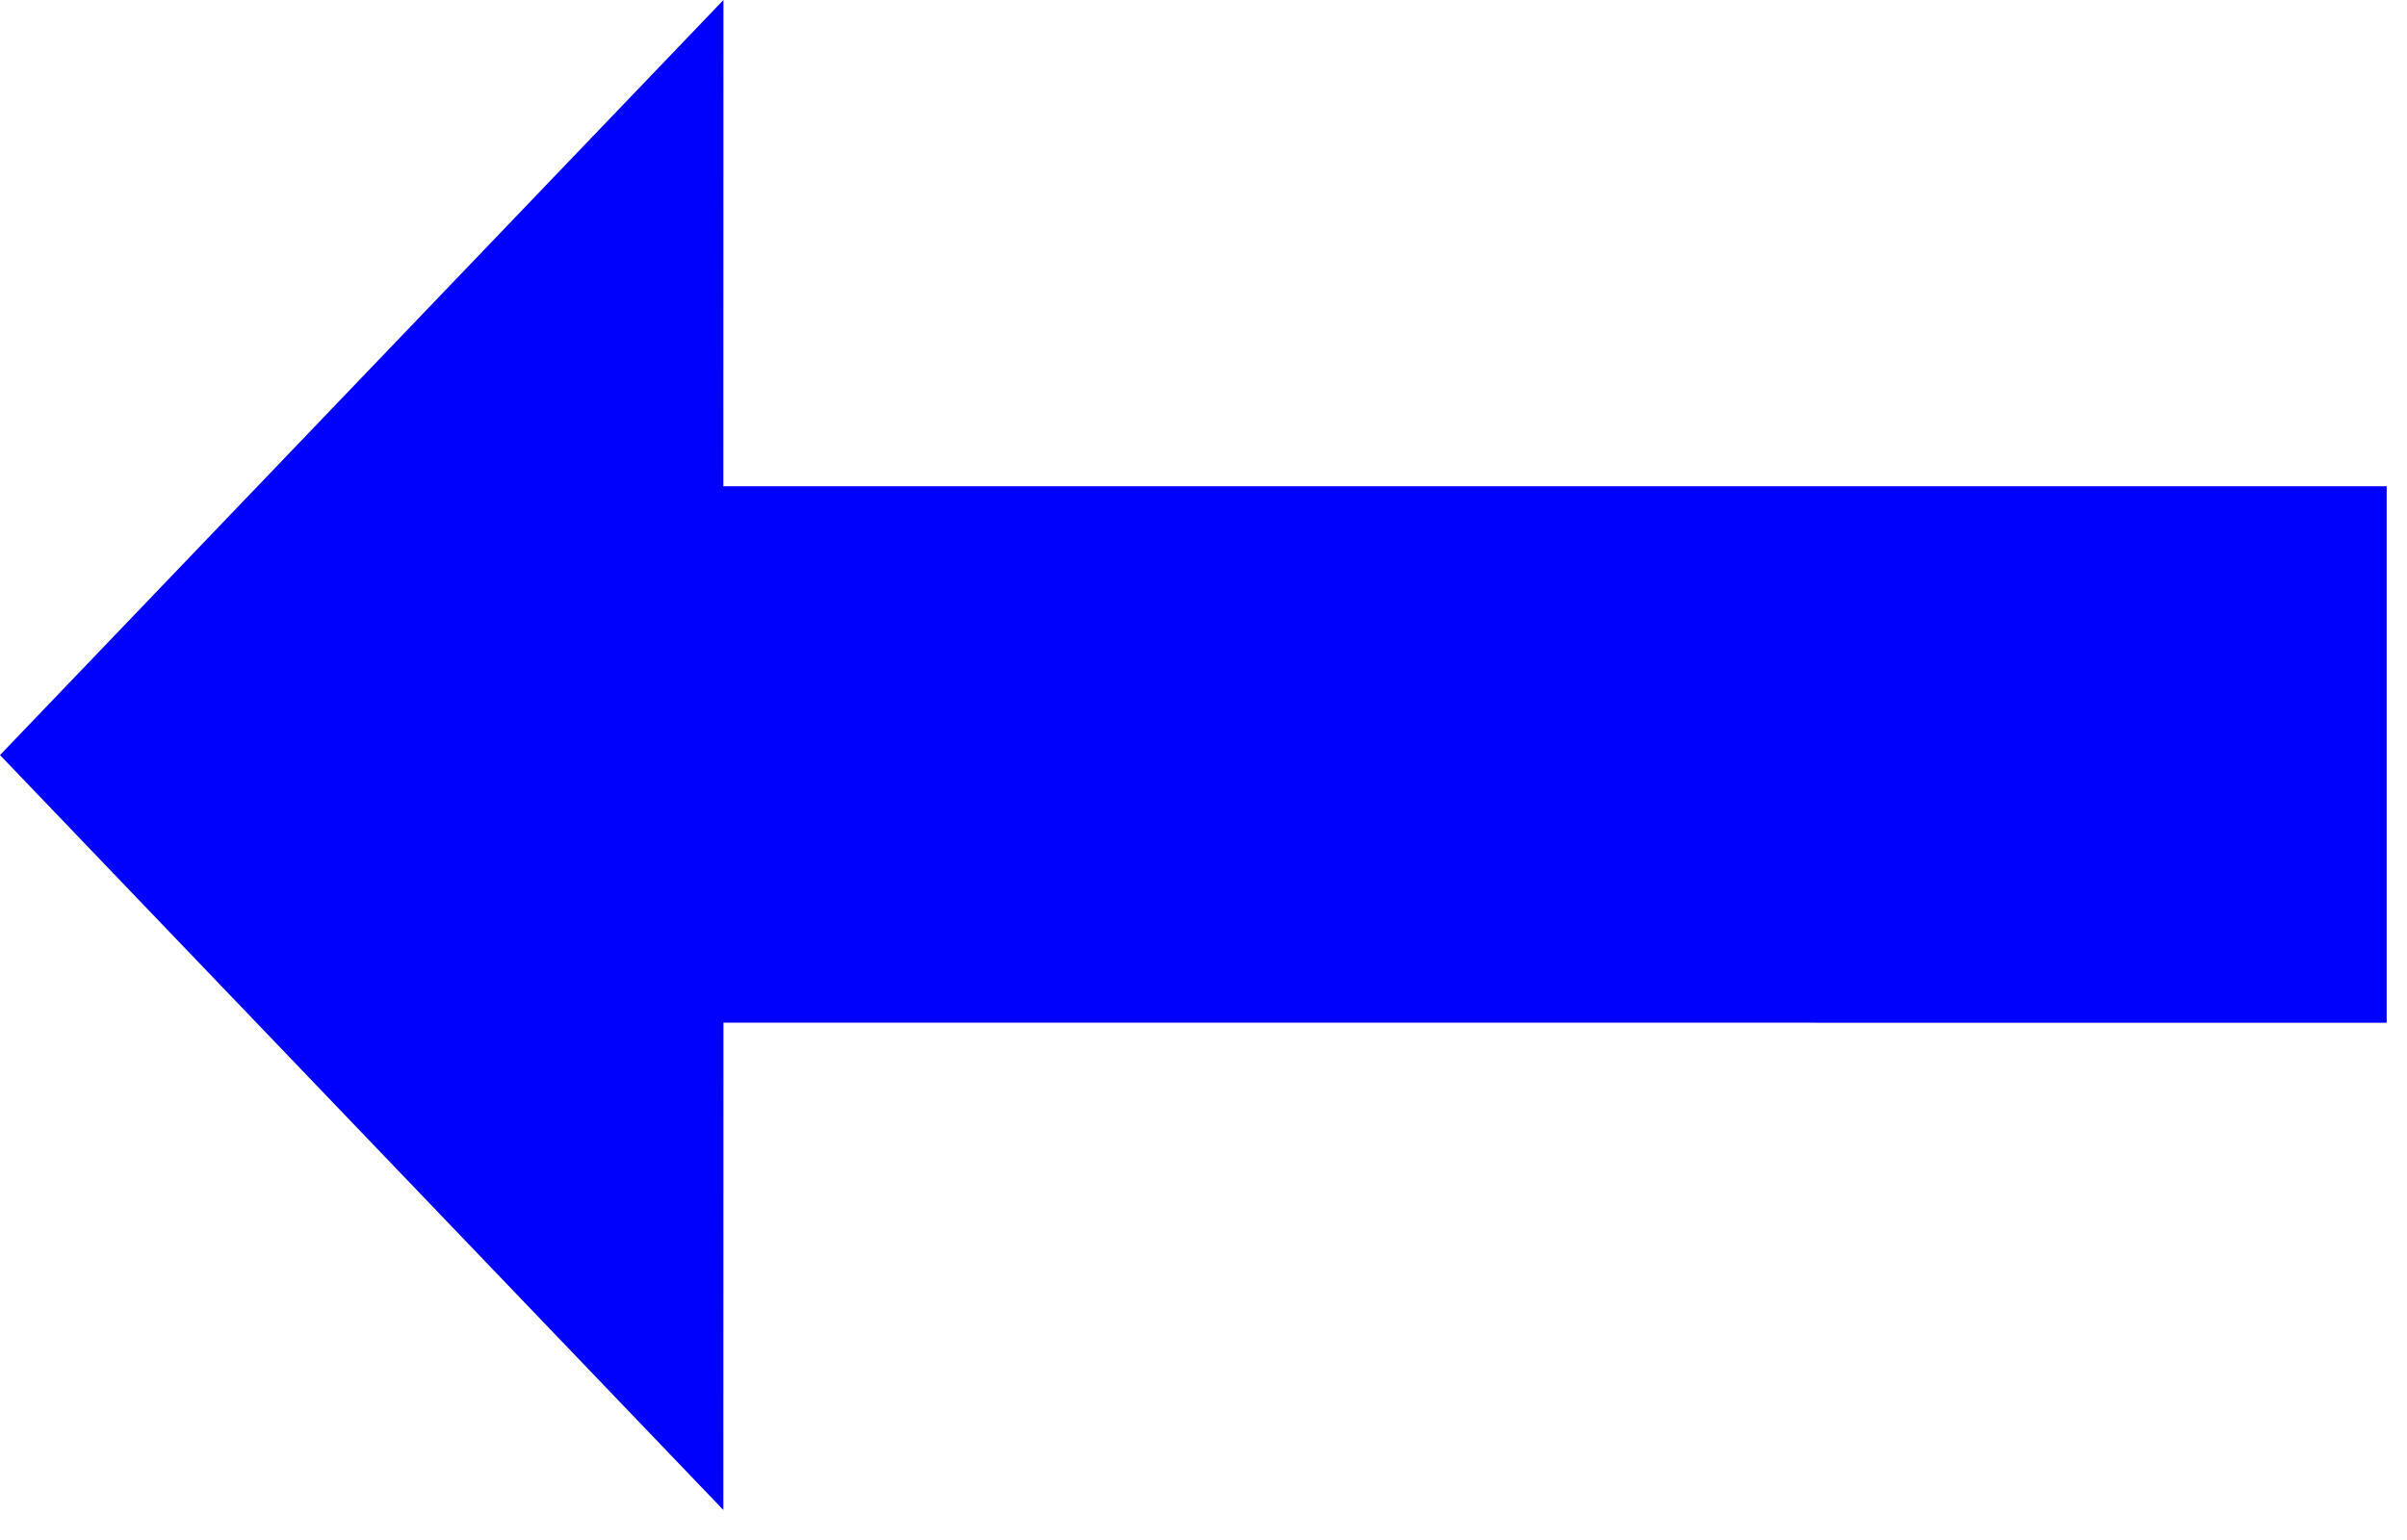 <?xml version="1.0" encoding="UTF-8" standalone="no"?>
<svg width="25px" height="16px" viewBox="0 0 25 16" version="1.1" xmlns="http://www.w3.org/2000/svg" xmlns:xlink="http://www.w3.org/1999/xlink" xmlns:sketch="http://www.bohemiancoding.com/sketch/ns">
    <!-- Generator: Sketch 3.5.2 (25235) - http://www.bohemiancoding.com/sketch -->
    <title>Left-thin</title>
    <desc>Created with Sketch.</desc>
    <defs></defs>
    <g id="Page-1" stroke="none" stroke-width="1" fill="none" fill-rule="evenodd" sketch:type="MSPage">
        <g id="Tablet_listado" sketch:type="MSArtboardGroup" transform="translate(-97, -144)" fill="#0000FD">
            <path d="M104.513,159.688 L104.514,154.625 L121.789,154.626 L121.789,149.052 L104.513,149.052 L104.514,144 L97,151.845 L104.513,159.688 Z" id="Left-thin" sketch:type="MSShapeGroup"></path>
        </g>
    </g>
</svg>